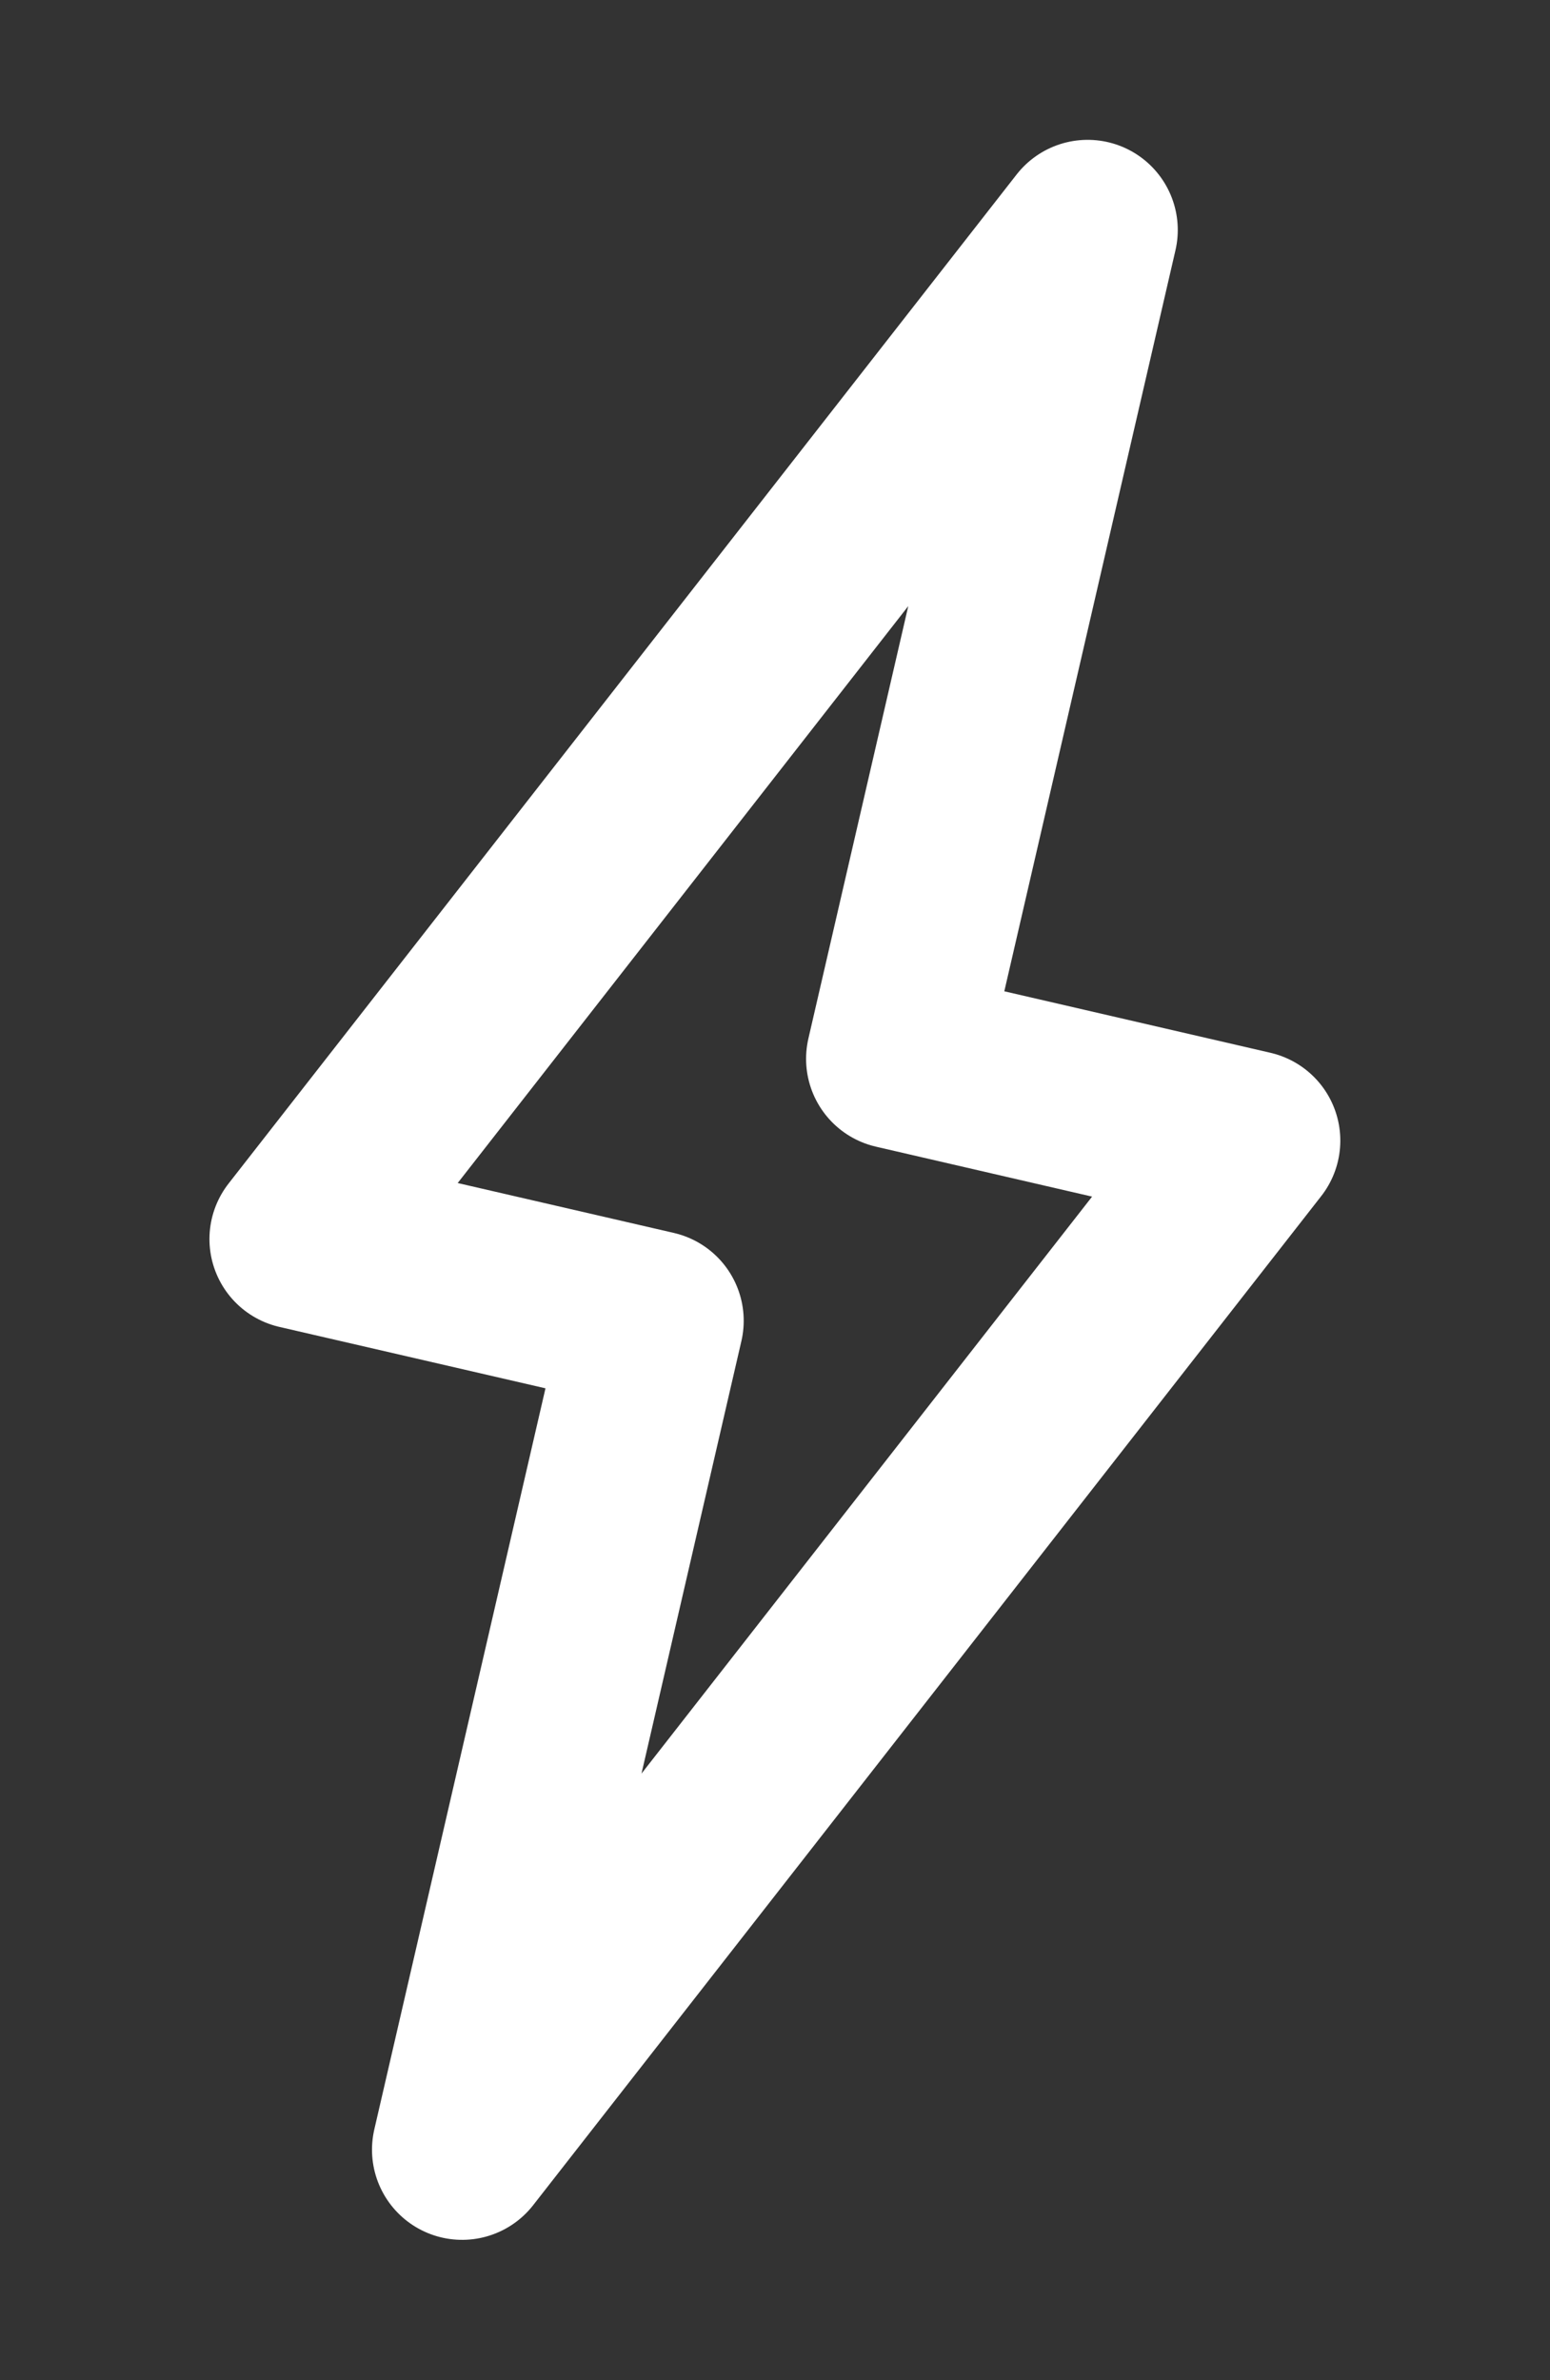 <svg xmlns="http://www.w3.org/2000/svg" width="17.192" height="26.396" viewBox="0 0 17.192 26.396">
  <rect x="0" y="0" width="17.192" height="26.396" fill="#333333" stroke="none"/>
  <g id="Group_75" data-name="Group 75" transform="matrix(0.974, 0.225, -0.225, 0.974, 6.218, 1.199)">
    <path id="Path_59" data-name="Path 59" d="M-2909.3-876v9.438l6-12.875h-4.031v-9.437l-6,12.875Z" transform="translate(2913.333 888.875)" fill="none" stroke="#fff" stroke-linecap="round" stroke-linejoin="round" stroke-miterlimit="10" stroke-width="2"/>
  </g>
</svg>
